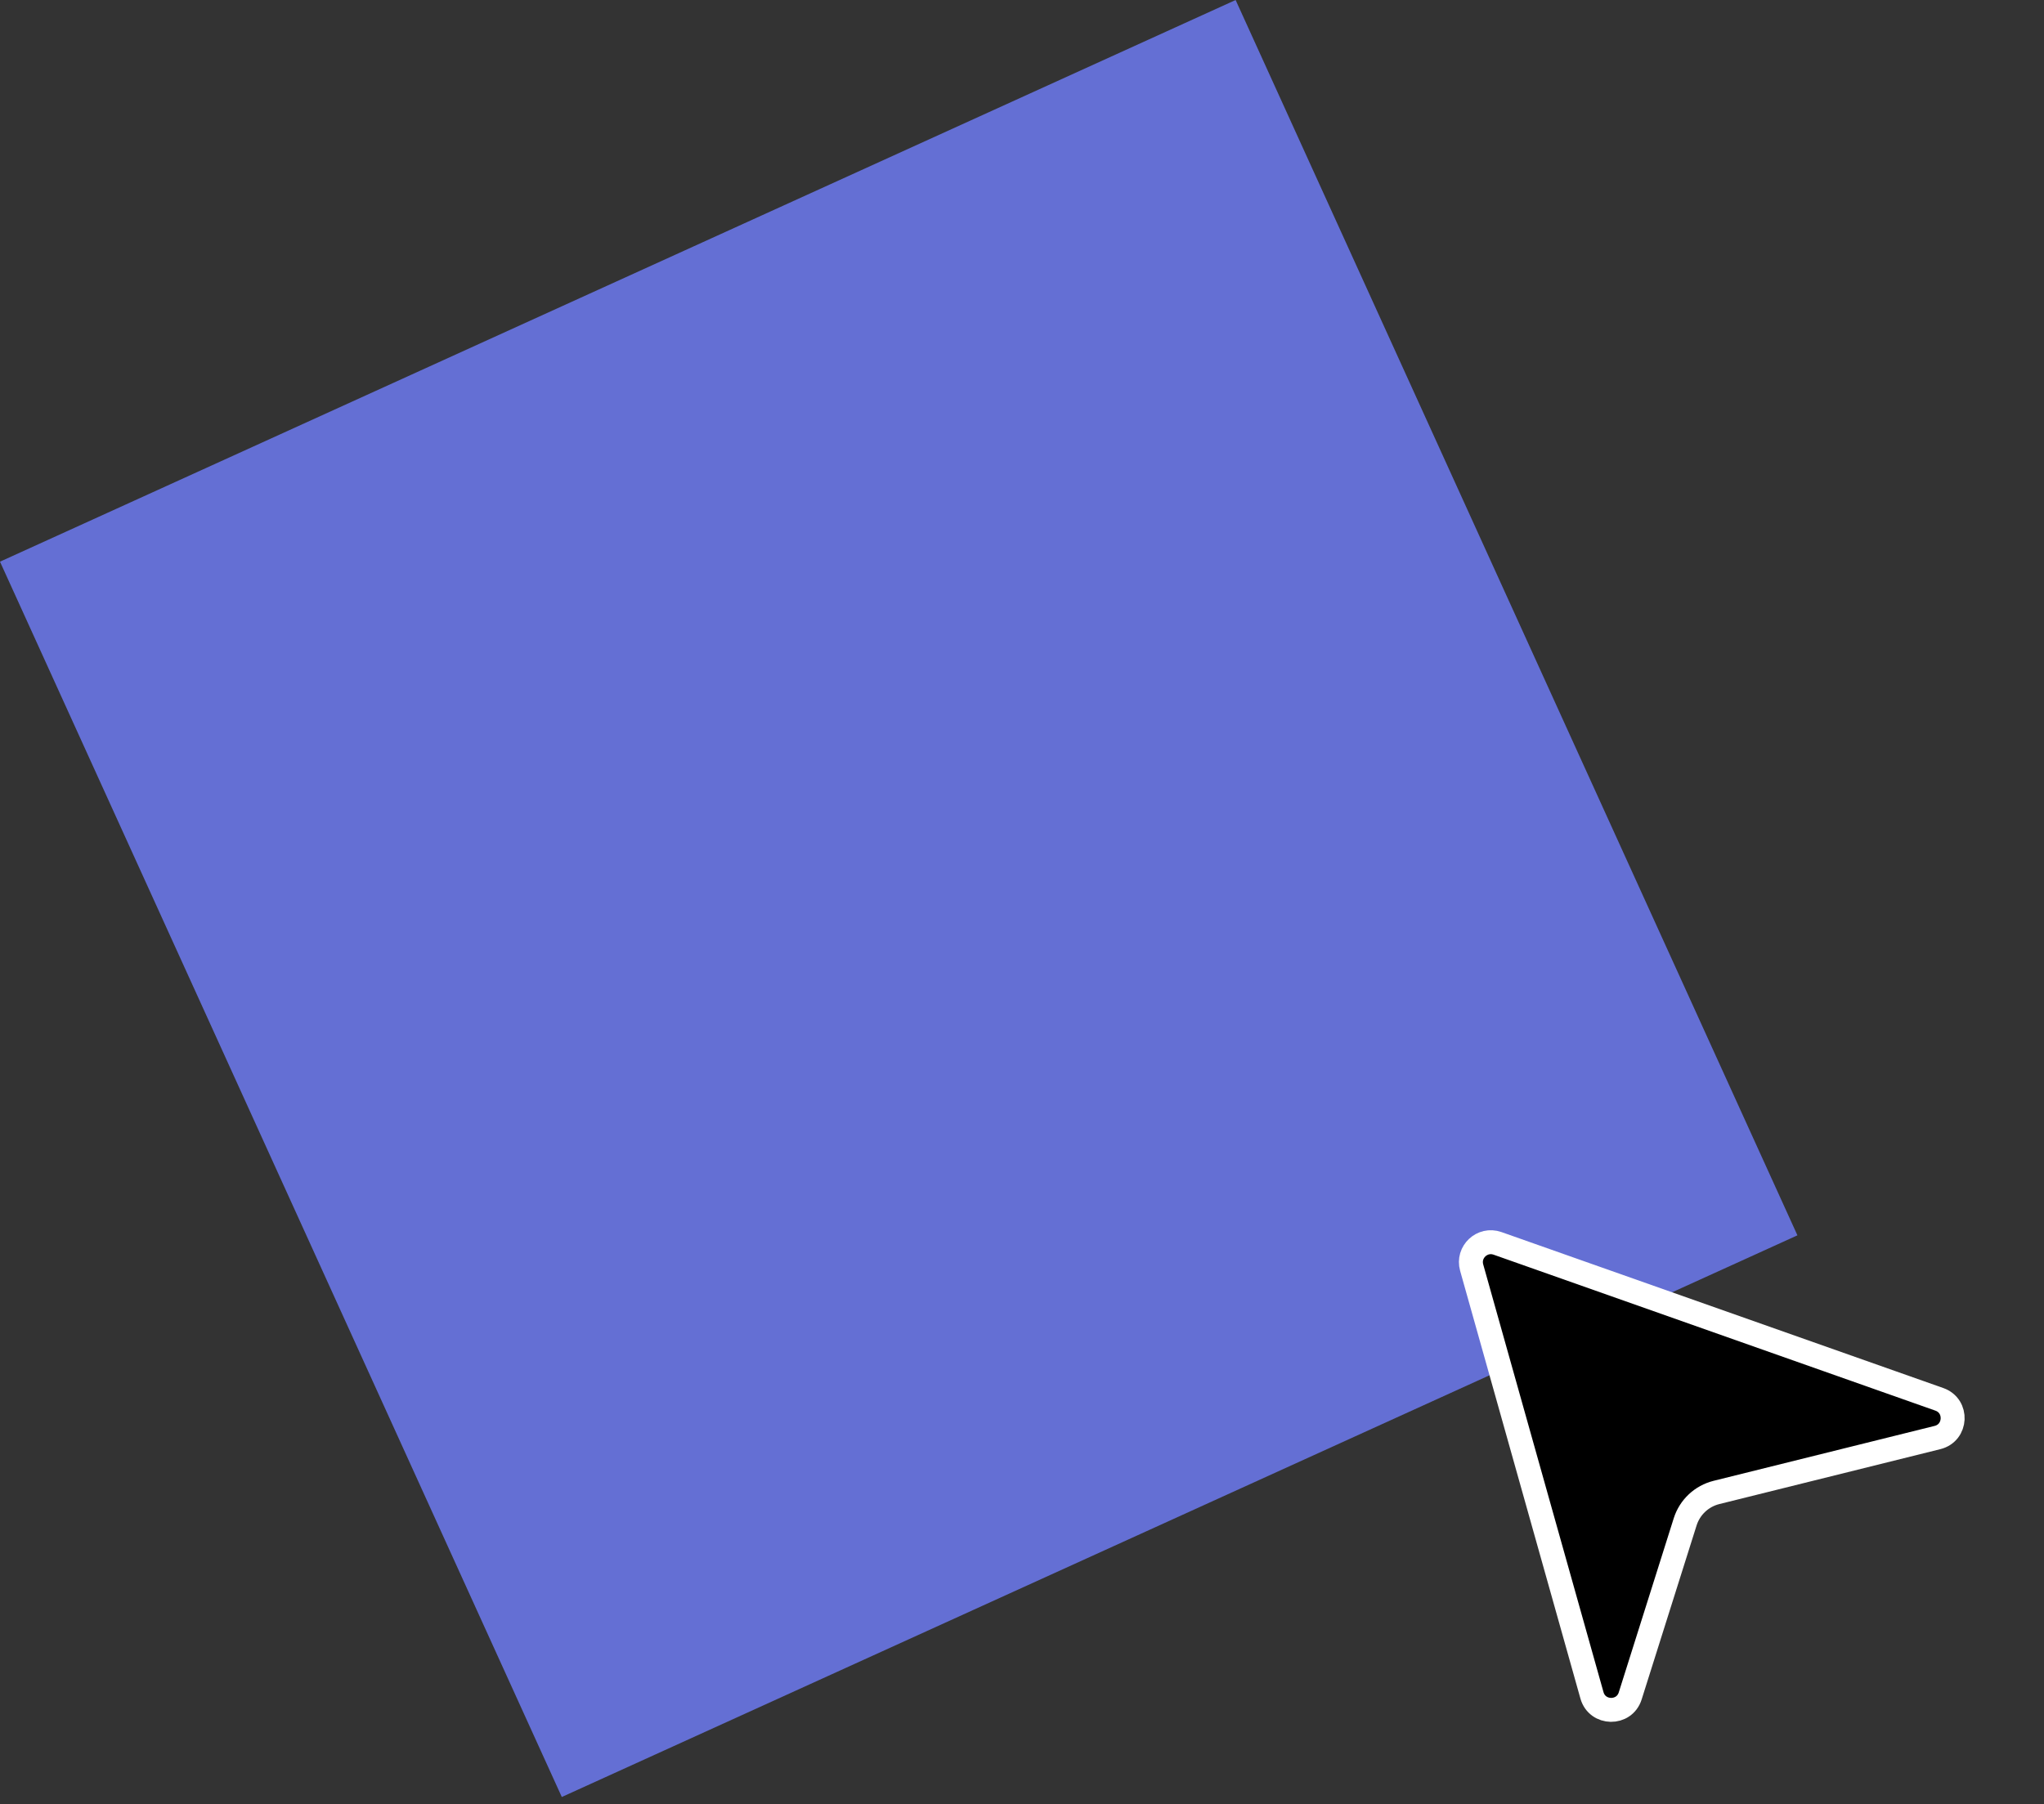 <svg width="128" height="113" viewBox="0 0 128 113" fill="none" xmlns="http://www.w3.org/2000/svg">
<rect x="0" y="0" width="128" height="113" fill="#333333" stroke="none"/>
<rect y="35.182" width="85" height="85" transform="rotate(-24.45 0 35.182)" fill="#646FD4"/>
<path d="M93.778 77.882L121.446 87.651C122.615 88.064 122.534 89.744 121.331 90.043L107.489 93.483C106.56 93.714 105.818 94.411 105.529 95.324L102.087 106.229C101.713 107.413 100.028 107.386 99.692 106.191L92.159 79.399C91.884 78.424 92.823 77.544 93.778 77.882Z" fill="black" stroke="white" stroke-width="1.5"/>
</svg>
